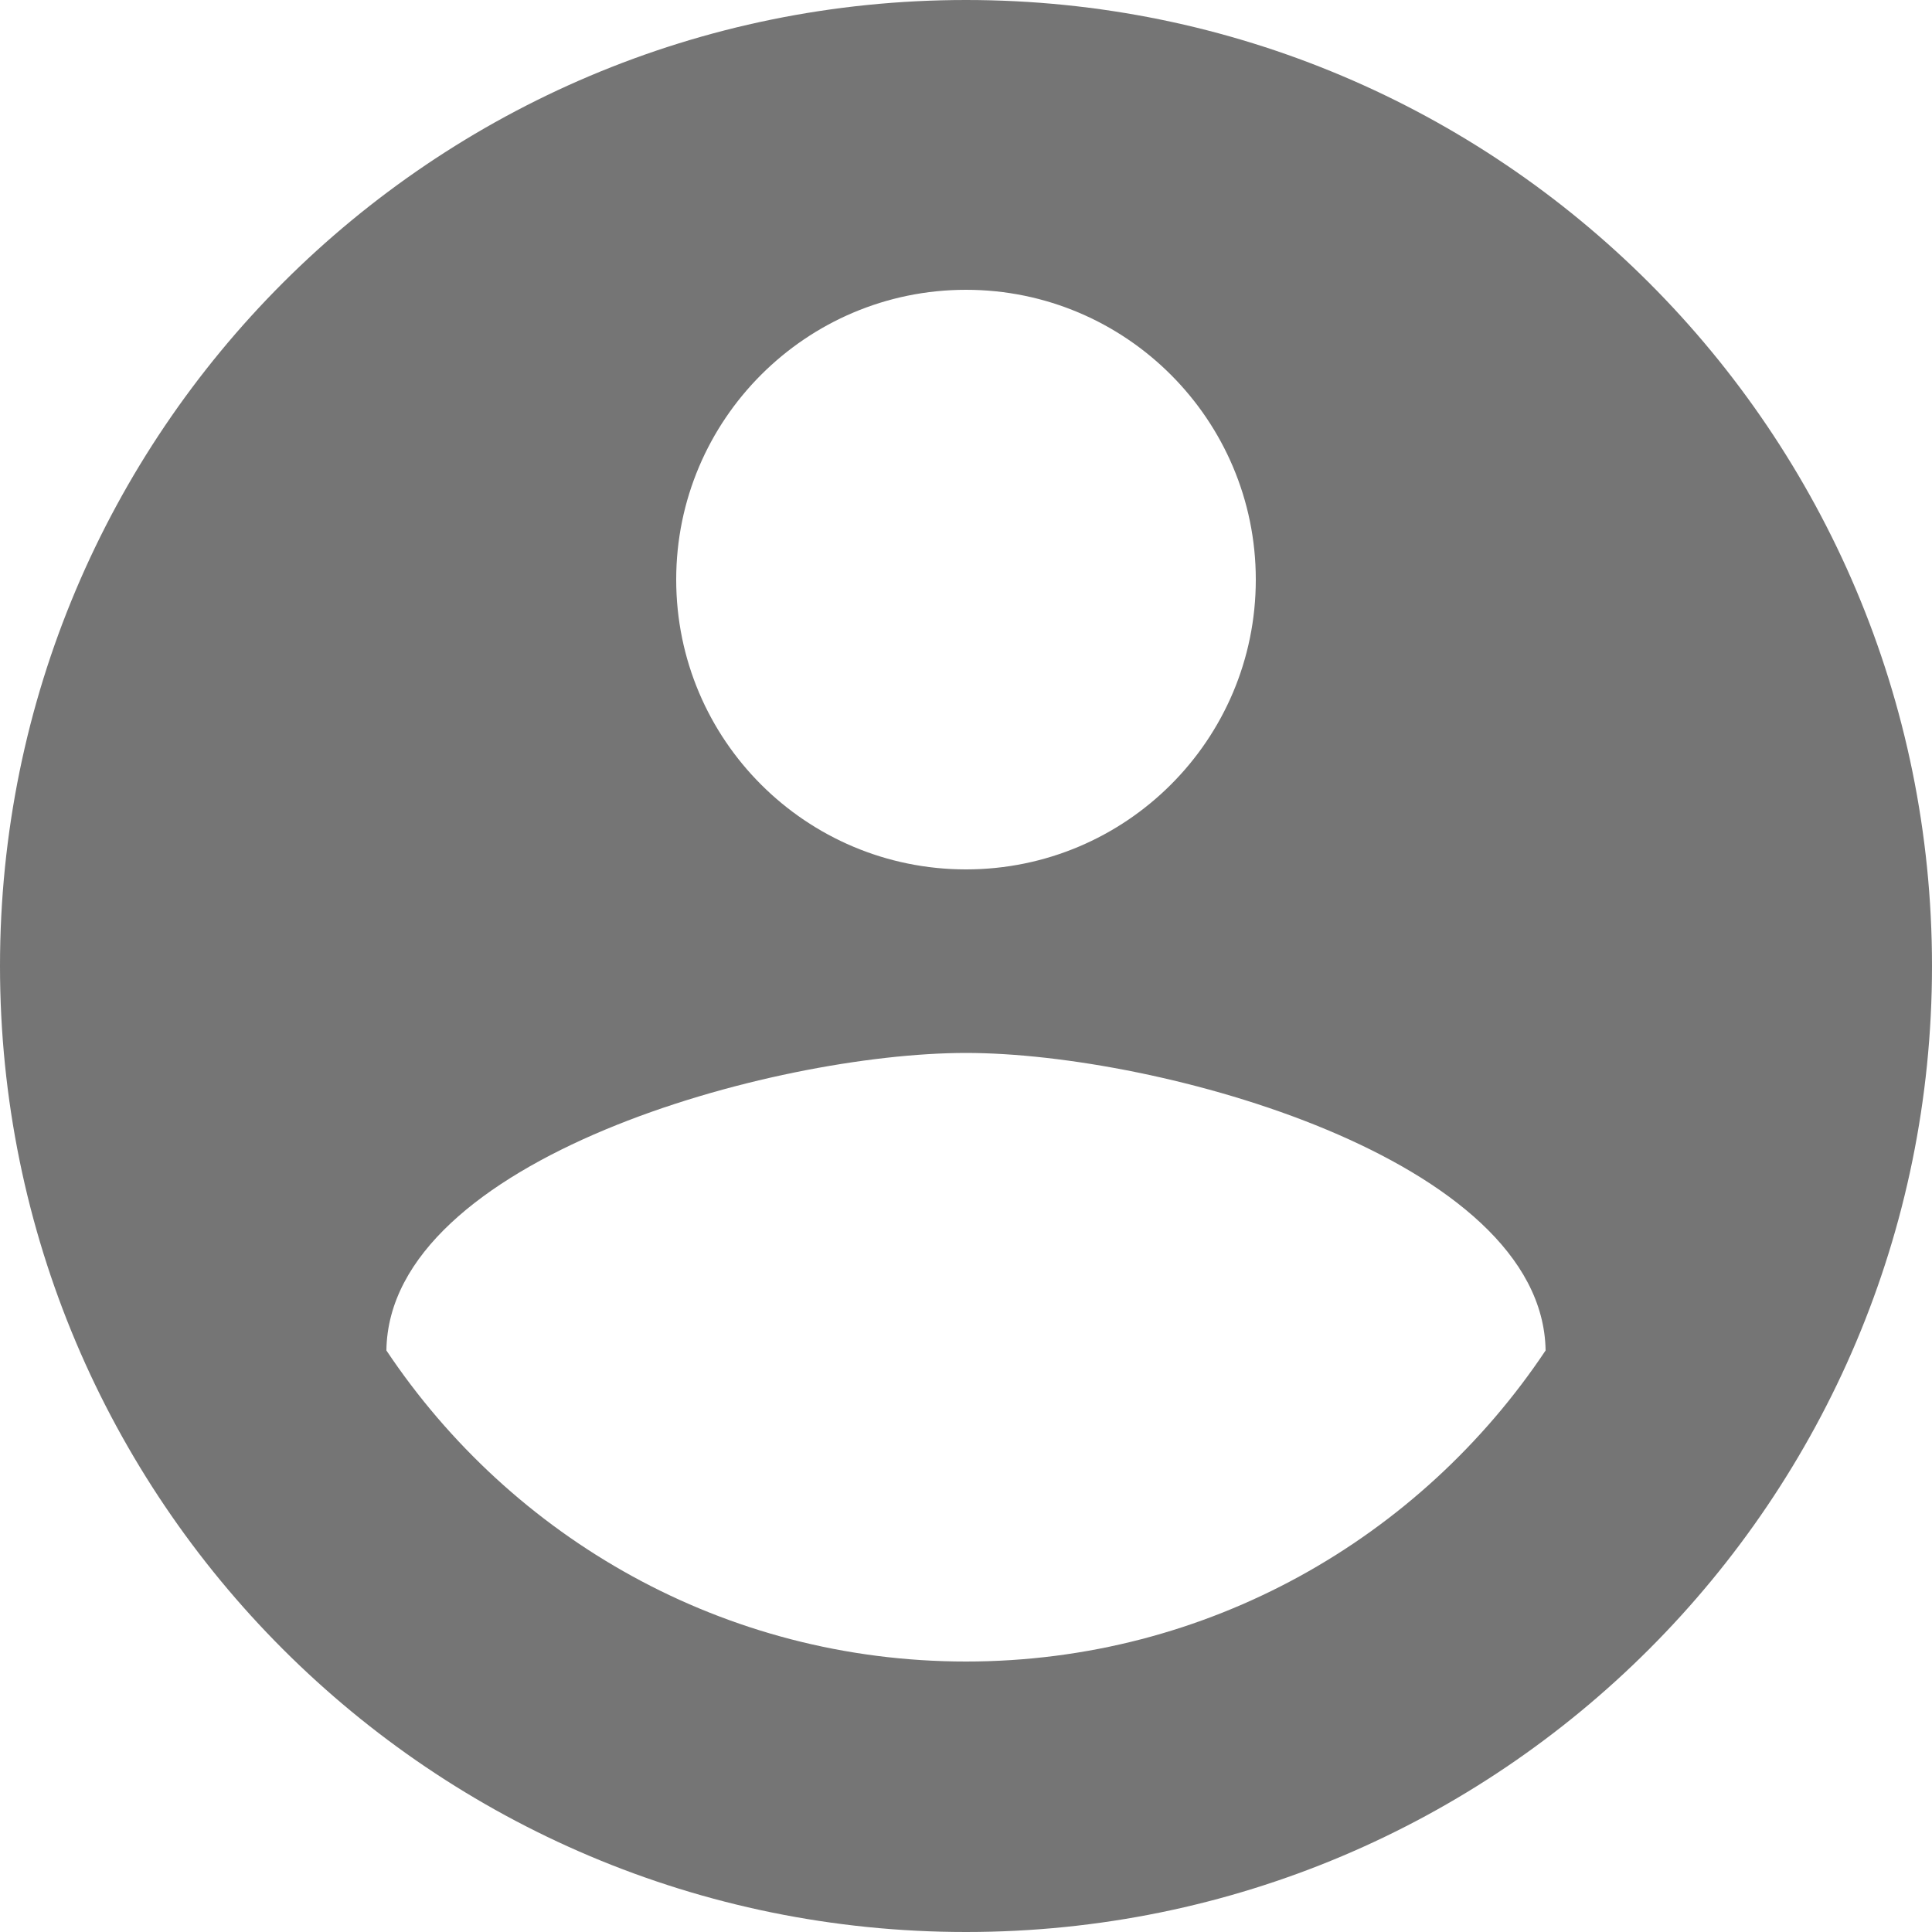 <?xml version="1.0" encoding="iso-8859-1"?>
<svg xmlns="http://www.w3.org/2000/svg" width="36px" height="36px" viewBox="0 0 48 48" fill="#757575" aria-hidden="true"><path d="M24,0C10.74,0 0,10.74 0,24C0,37.26 10.74,48 24,48C37.26,48 48,37.26 48,24C48,10.74 37.26,0 24,0ZM24,41.28C17.988,41.28 12.708,38.208 9.6,33.552C9.66,28.788 19.212,26.16 24,26.16C28.788,26.16 38.328,28.788 38.4,33.552C35.292,38.208 30.012,41.28 24,41.28ZM24,7.2C27.972,7.2 31.2,10.428 31.2,14.4C31.2,18.384 27.972,21.6 24,21.6C20.028,21.6 16.8,18.384 16.8,14.4C16.8,10.428 20.028,7.2 24,7.2Z"></path><path d="M0 0h48v48H0z" fill="none"></path></svg>